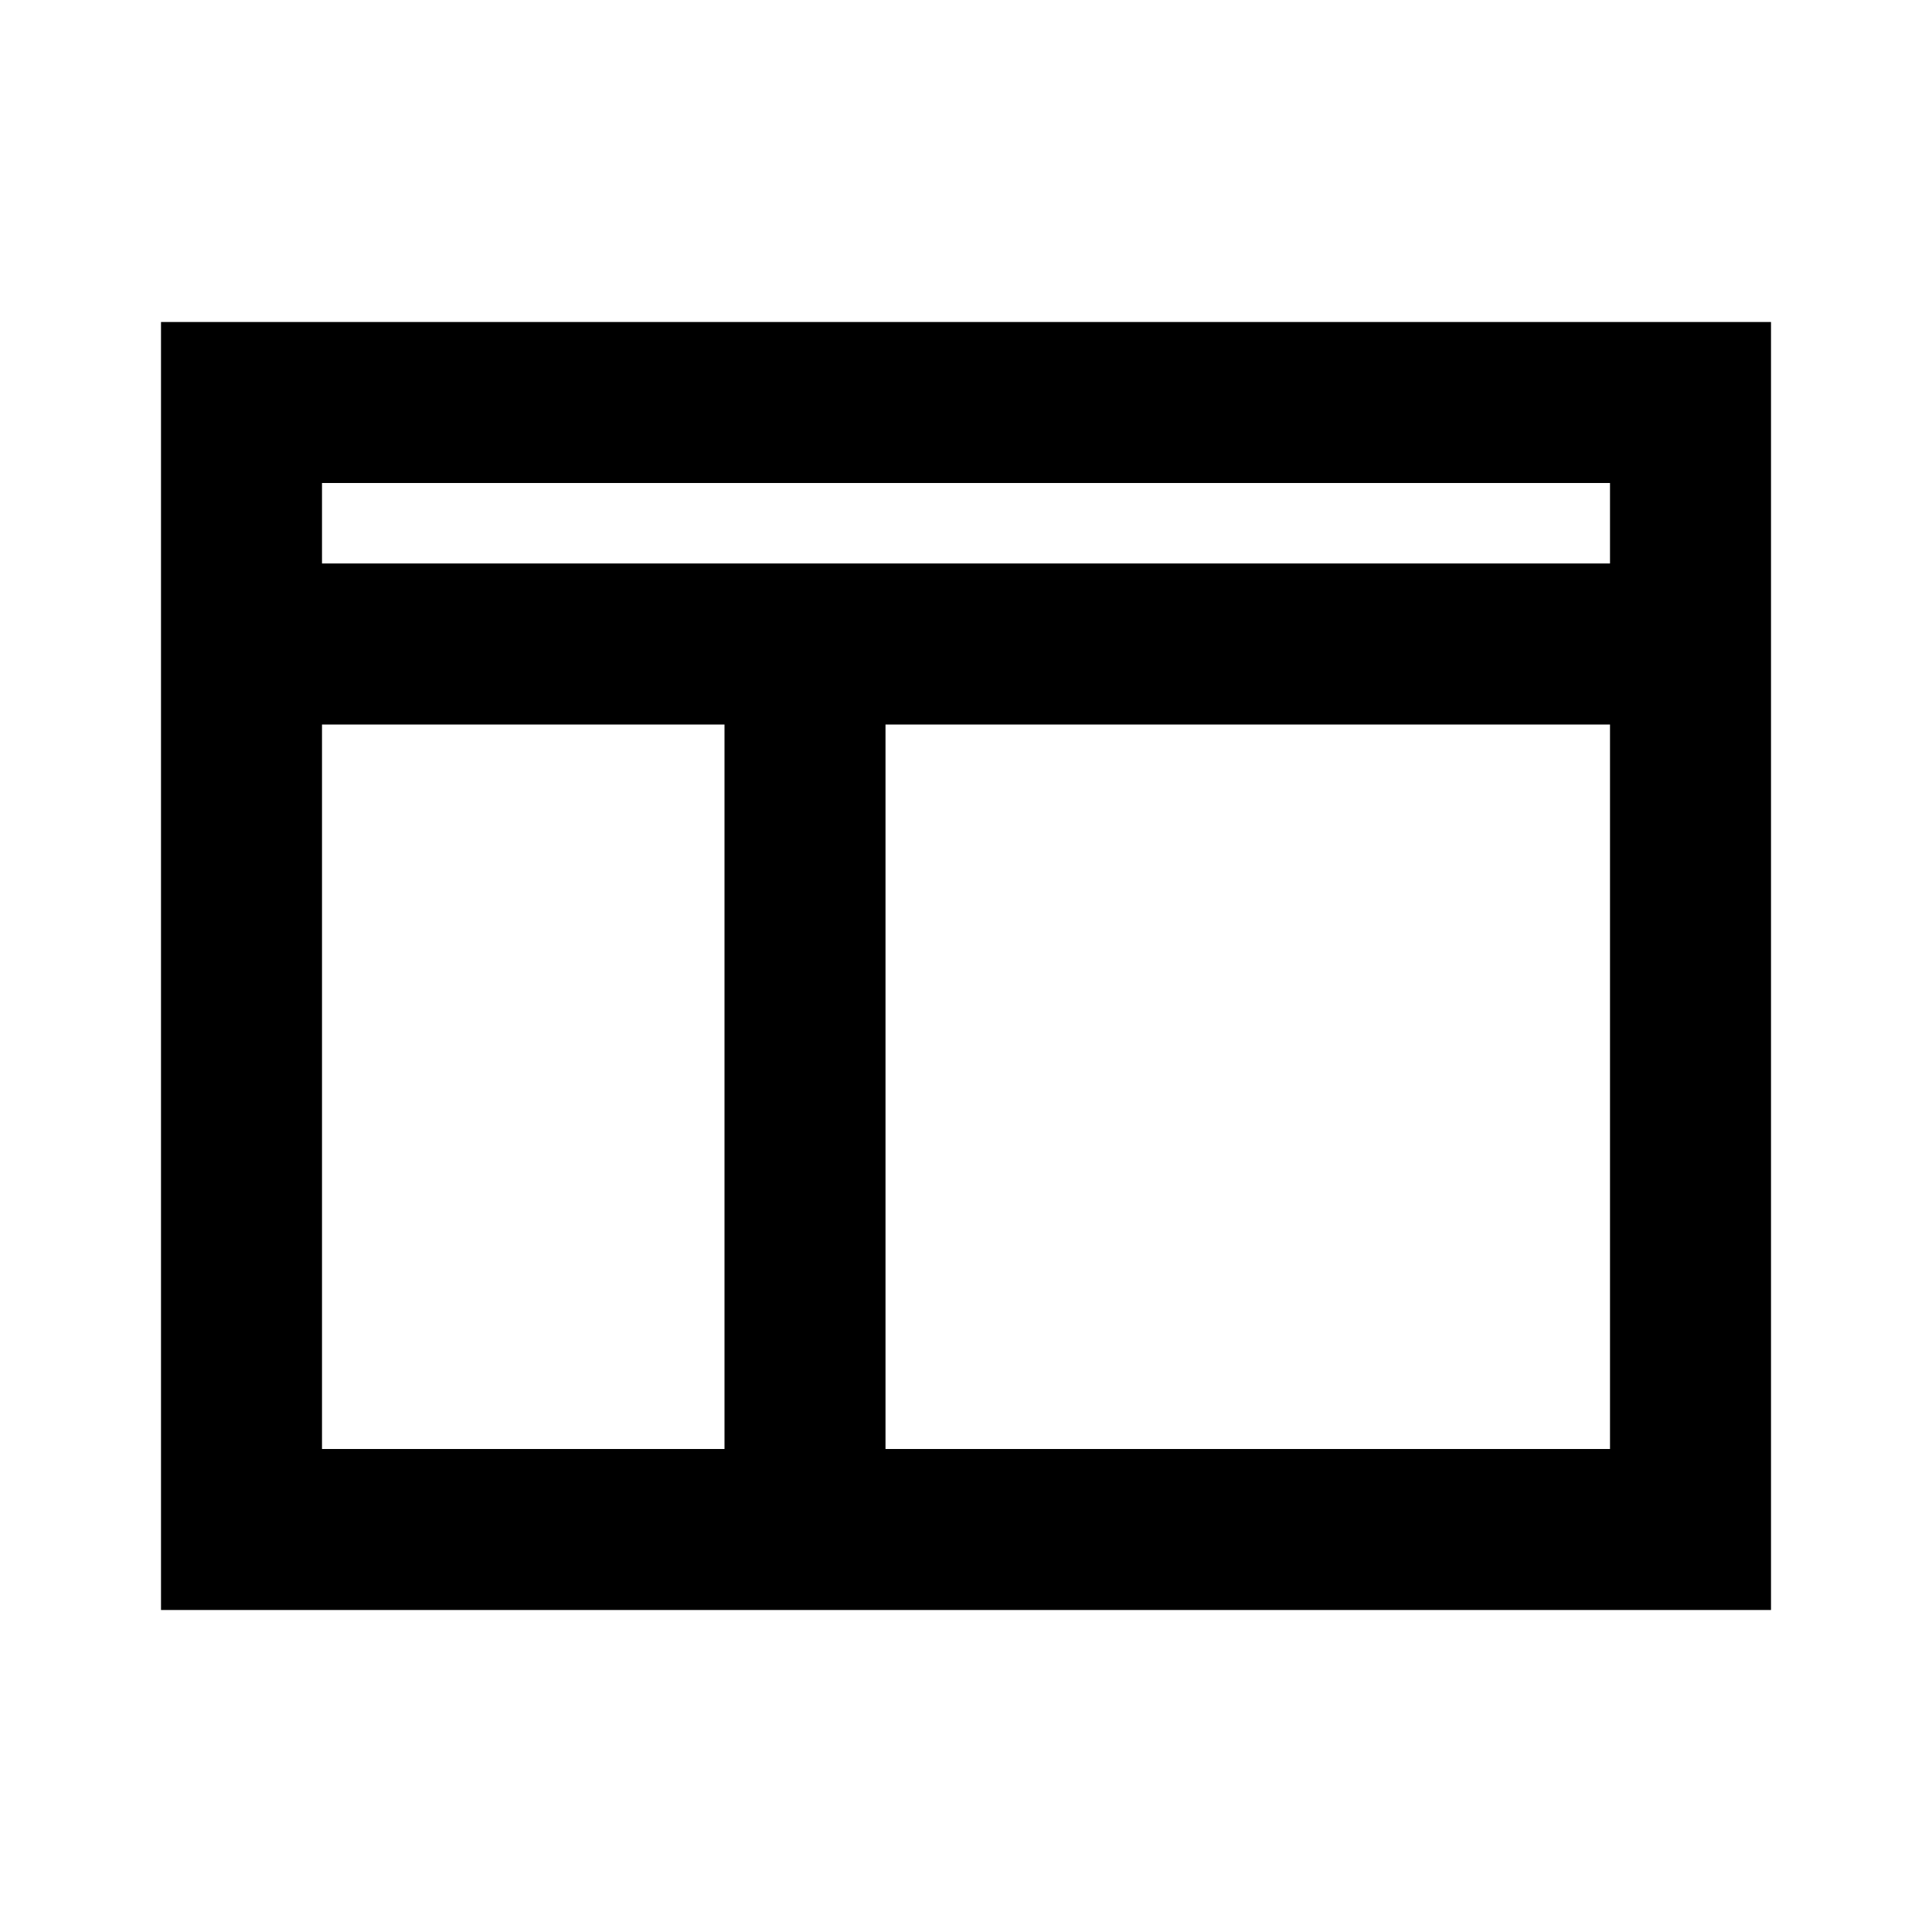 <svg xmlns="http://www.w3.org/2000/svg" width="3em" height="3em" viewBox="0 0 512 512"><path fill="currentColor" fill-rule="evenodd" d="M469.334 85.333v341.333H42.667V85.333zM192 192H85.334v192H192zm234.667 0h-192v192h192zm0-64H85.334v21.333h341.333z"/></svg>